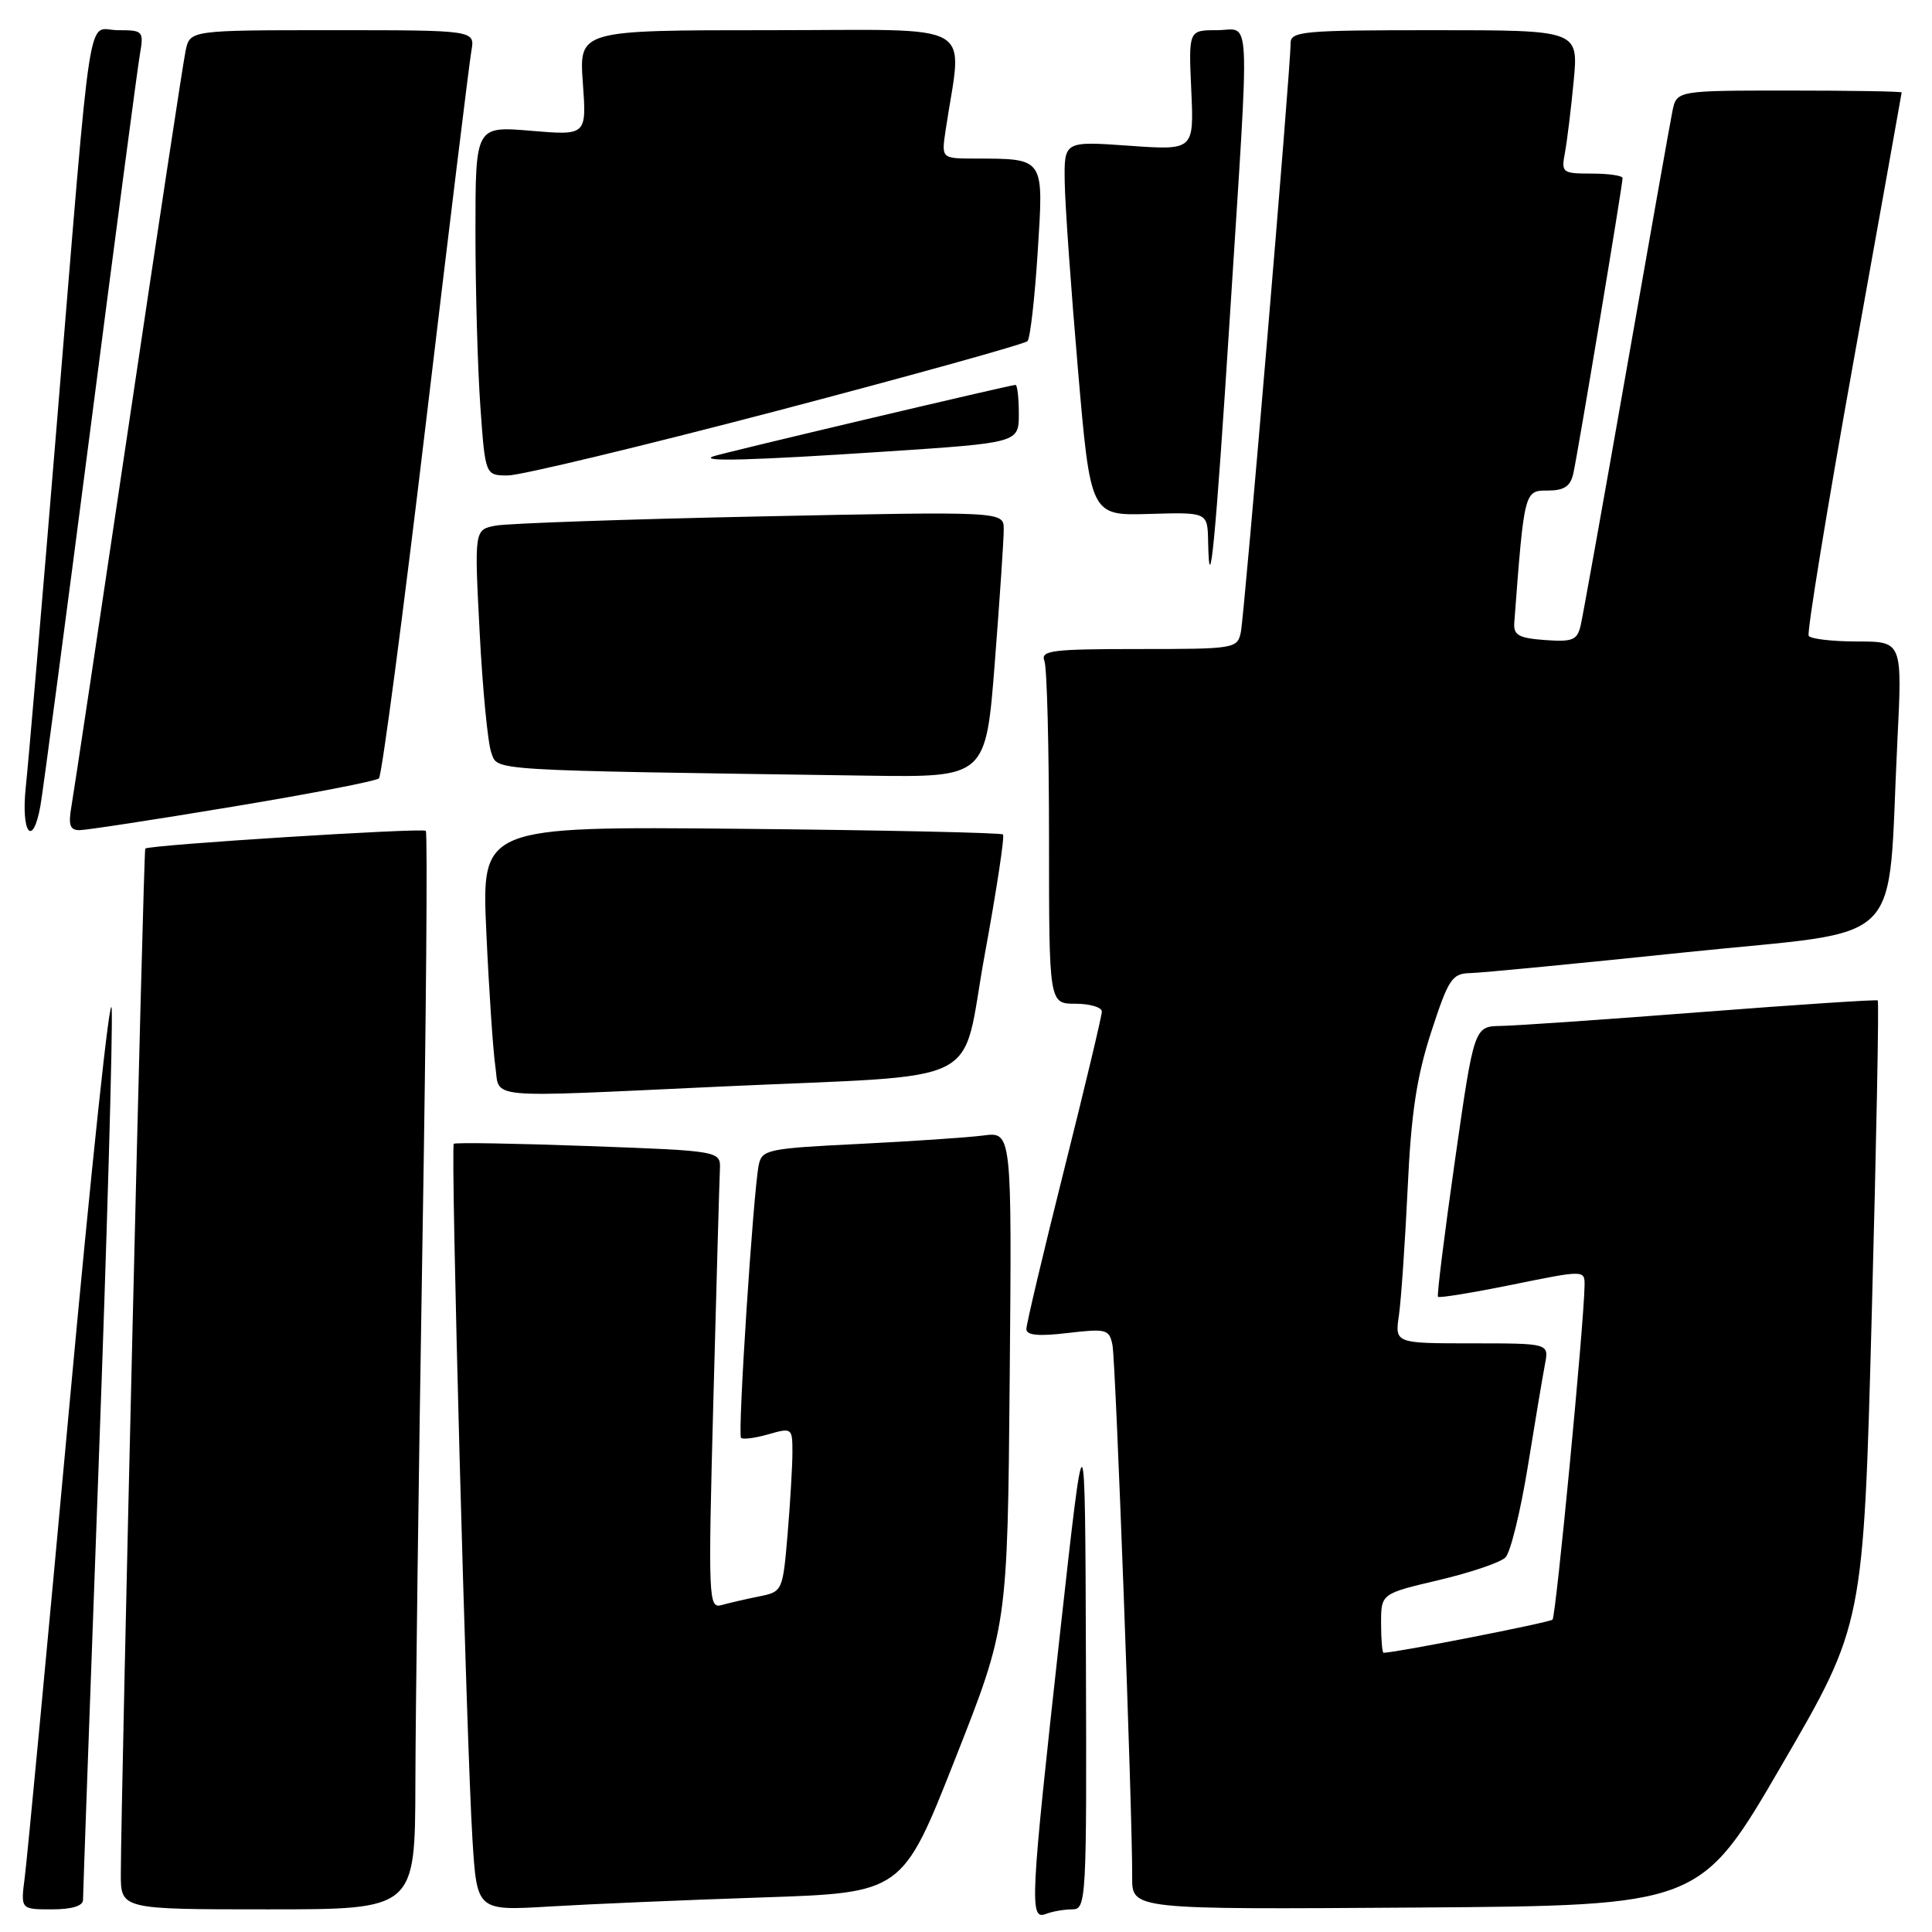 <?xml version="1.0" encoding="UTF-8" standalone="no"?>
<!DOCTYPE svg PUBLIC "-//W3C//DTD SVG 1.1//EN" "http://www.w3.org/Graphics/SVG/1.1/DTD/svg11.dtd" >
<svg xmlns="http://www.w3.org/2000/svg" xmlns:xlink="http://www.w3.org/1999/xlink" version="1.1" viewBox="0 0 256 256">
 <g >
 <path fill="currentColor"
d=" M 142.08 253.00 C 143.94 253.00 144.00 251.90 143.89 219.75 C 143.78 186.50 143.78 186.50 140.45 216.50 C 136.51 252.11 136.39 254.45 138.58 253.61 C 139.45 253.27 141.03 253.00 142.08 253.00 Z  M 11.00 251.75 C 11.00 251.06 11.92 225.38 13.05 194.67 C 14.18 163.97 14.96 136.52 14.80 133.67 C 14.63 130.83 12.10 154.60 9.17 186.50 C 6.24 218.40 3.59 246.41 3.28 248.75 C 2.73 253.00 2.73 253.00 6.86 253.00 C 9.51 253.00 11.00 252.55 11.00 251.75 Z  M 55.04 236.25 C 55.06 227.04 55.48 194.98 55.97 165.02 C 56.47 135.05 56.67 110.34 56.42 110.09 C 56.00 109.67 19.77 111.95 19.25 112.44 C 19.01 112.65 16.04 237.54 16.01 248.25 C 16.00 253.00 16.00 253.00 35.50 253.00 C 55.00 253.00 55.00 253.00 55.04 236.25 Z  M 101.03 251.42 C 119.57 250.80 119.57 250.80 126.53 233.15 C 133.50 215.50 133.50 215.50 133.79 182.73 C 134.08 149.96 134.08 149.96 130.29 150.46 C 128.20 150.73 120.76 151.23 113.74 151.58 C 101.74 152.17 100.96 152.33 100.54 154.35 C 99.81 157.93 97.72 190.05 98.19 190.52 C 98.43 190.77 100.07 190.55 101.82 190.05 C 104.93 189.16 105.00 189.21 105.00 192.42 C 105.00 194.22 104.71 199.12 104.36 203.30 C 103.72 210.82 103.68 210.91 100.61 211.53 C 98.90 211.87 96.67 212.39 95.65 212.67 C 93.87 213.18 93.82 212.17 94.53 185.35 C 94.94 170.03 95.32 156.38 95.39 155.00 C 95.50 152.50 95.50 152.50 78.00 151.86 C 68.38 151.51 60.33 151.37 60.13 151.56 C 59.68 151.98 61.80 230.95 62.61 243.85 C 63.20 253.20 63.20 253.20 72.85 252.62 C 78.16 252.30 90.84 251.76 101.03 251.42 Z  M 236.09 233.88 C 246.92 215.27 246.92 215.27 248.02 174.03 C 248.63 151.35 248.99 132.69 248.81 132.56 C 248.64 132.43 238.15 133.12 225.50 134.10 C 212.85 135.08 200.89 135.91 198.91 135.94 C 195.33 136.00 195.33 136.00 192.79 153.75 C 191.40 163.51 190.38 171.65 190.54 171.83 C 190.70 172.02 195.14 171.29 200.42 170.22 C 210.00 168.27 210.00 168.27 209.96 170.39 C 209.88 175.56 206.17 214.16 205.72 214.61 C 205.34 214.99 184.91 219.00 183.33 219.00 C 183.15 219.00 183.00 217.24 183.00 215.09 C 183.00 211.17 183.00 211.17 190.65 209.37 C 194.85 208.38 198.83 207.03 199.48 206.37 C 200.14 205.72 201.47 200.30 202.44 194.34 C 203.40 188.38 204.43 182.26 204.72 180.75 C 205.25 178.00 205.25 178.00 195.04 178.00 C 184.82 178.00 184.82 178.00 185.37 174.25 C 185.66 172.19 186.18 164.65 186.52 157.50 C 186.98 147.54 187.71 142.69 189.64 136.75 C 191.94 129.69 192.40 128.99 194.83 128.94 C 196.30 128.91 209.20 127.66 223.50 126.17 C 253.09 123.09 250.02 126.17 251.41 98.25 C 252.07 85.00 252.07 85.00 246.10 85.00 C 242.81 85.00 239.91 84.66 239.66 84.25 C 239.41 83.84 242.07 67.53 245.58 48.00 C 249.09 28.48 251.97 12.39 251.98 12.25 C 251.99 12.11 245.29 12.00 237.08 12.00 C 222.16 12.00 222.16 12.00 221.60 14.75 C 221.30 16.26 218.56 31.67 215.52 49.00 C 212.48 66.33 209.75 81.54 209.46 82.81 C 209.00 84.83 208.42 85.07 204.72 84.81 C 201.21 84.55 200.53 84.16 200.65 82.50 C 201.97 65.02 201.98 65.00 205.07 65.00 C 207.25 65.00 208.09 64.45 208.47 62.75 C 209.05 60.21 215.00 24.52 215.00 23.60 C 215.00 23.27 213.16 23.00 210.92 23.00 C 207.01 23.00 206.86 22.89 207.36 20.25 C 207.64 18.74 208.17 14.46 208.52 10.75 C 209.16 4.00 209.16 4.00 190.08 4.00 C 172.57 4.00 171.00 4.14 171.01 5.75 C 171.04 8.79 164.90 81.39 164.42 83.75 C 163.97 85.95 163.64 86.00 150.87 86.00 C 139.35 86.00 137.86 86.19 138.39 87.58 C 138.73 88.45 139.00 99.03 139.00 111.08 C 139.00 133.00 139.00 133.00 142.50 133.00 C 144.43 133.00 146.00 133.47 146.00 134.04 C 146.00 134.61 143.75 144.04 141.00 155.00 C 138.25 165.96 136.00 175.46 136.00 176.10 C 136.00 176.94 137.59 177.09 141.48 176.63 C 146.61 176.03 146.99 176.13 147.41 178.24 C 147.84 180.43 150.06 240.19 150.02 248.76 C 150.00 253.02 150.00 253.02 187.63 252.76 C 225.27 252.50 225.27 252.50 236.09 233.88 Z  M 95.40 143.98 C 131.43 142.30 127.19 144.42 130.49 126.45 C 132.05 117.95 133.14 110.81 132.90 110.57 C 132.67 110.34 117.03 110.00 98.14 109.82 C 63.80 109.50 63.80 109.50 64.44 123.50 C 64.79 131.20 65.33 139.19 65.63 141.25 C 66.28 145.70 63.57 145.45 95.40 143.98 Z  M 5.36 106.75 C 5.68 104.96 8.65 82.58 11.96 57.00 C 15.26 31.42 18.22 9.04 18.53 7.25 C 19.07 4.10 18.98 4.00 15.62 4.00 C 11.44 4.00 12.29 -1.53 7.50 56.50 C 5.60 79.60 3.76 101.09 3.42 104.25 C 2.76 110.42 4.34 112.46 5.36 106.75 Z  M 30.82 106.89 C 41.09 105.19 49.82 103.50 50.21 103.14 C 50.59 102.78 53.40 81.57 56.44 55.99 C 59.48 30.42 62.19 8.26 62.46 6.75 C 62.95 4.00 62.95 4.00 44.05 4.00 C 25.16 4.00 25.16 4.00 24.59 6.75 C 24.27 8.26 20.87 30.65 17.03 56.50 C 13.19 82.35 9.79 104.96 9.48 106.75 C 9.03 109.31 9.25 110.00 10.53 110.00 C 11.41 110.00 20.55 108.60 30.82 106.89 Z  M 131.82 87.75 C 132.47 79.36 133.01 71.43 133.00 70.13 C 133.00 67.76 133.00 67.76 100.75 68.43 C 83.01 68.80 67.23 69.35 65.67 69.65 C 62.85 70.19 62.85 70.19 63.56 83.85 C 63.95 91.36 64.64 98.50 65.10 99.73 C 66.01 102.17 63.95 102.04 115.06 102.78 C 130.63 103.00 130.63 103.00 131.82 87.75 Z  M 162.98 41.71 C 165.63 0.10 165.81 4.00 161.24 4.00 C 157.49 4.00 157.49 4.00 157.85 11.96 C 158.21 19.92 158.21 19.92 149.60 19.31 C 141.00 18.70 141.00 18.70 141.08 24.10 C 141.12 27.07 141.91 38.24 142.83 48.91 C 144.50 68.33 144.50 68.33 152.25 68.10 C 160.00 67.87 160.00 67.87 160.08 71.68 C 160.25 80.19 161.05 71.94 162.98 41.71 Z  M 102.91 54.45 C 120.83 49.74 135.79 45.58 136.15 45.20 C 136.51 44.81 137.11 39.50 137.50 33.39 C 138.30 20.77 138.48 21.04 129.12 21.01 C 124.74 21.00 124.74 21.00 125.30 17.25 C 127.50 2.50 130.14 4.00 102.00 4.00 C 76.73 4.00 76.73 4.00 77.23 10.98 C 77.73 17.95 77.73 17.95 70.36 17.33 C 63.00 16.71 63.00 16.71 63.00 30.70 C 63.00 38.40 63.29 48.81 63.65 53.85 C 64.30 63.00 64.30 63.00 67.31 63.00 C 68.96 63.00 84.98 59.15 102.91 54.45 Z  M 117.25 59.84 C 135.00 58.67 135.00 58.67 135.00 54.84 C 135.00 52.73 134.80 51.00 134.56 51.00 C 133.90 51.00 95.66 60.04 94.50 60.47 C 92.55 61.20 99.73 61.00 117.25 59.84 Z "/>
</g>
</svg>